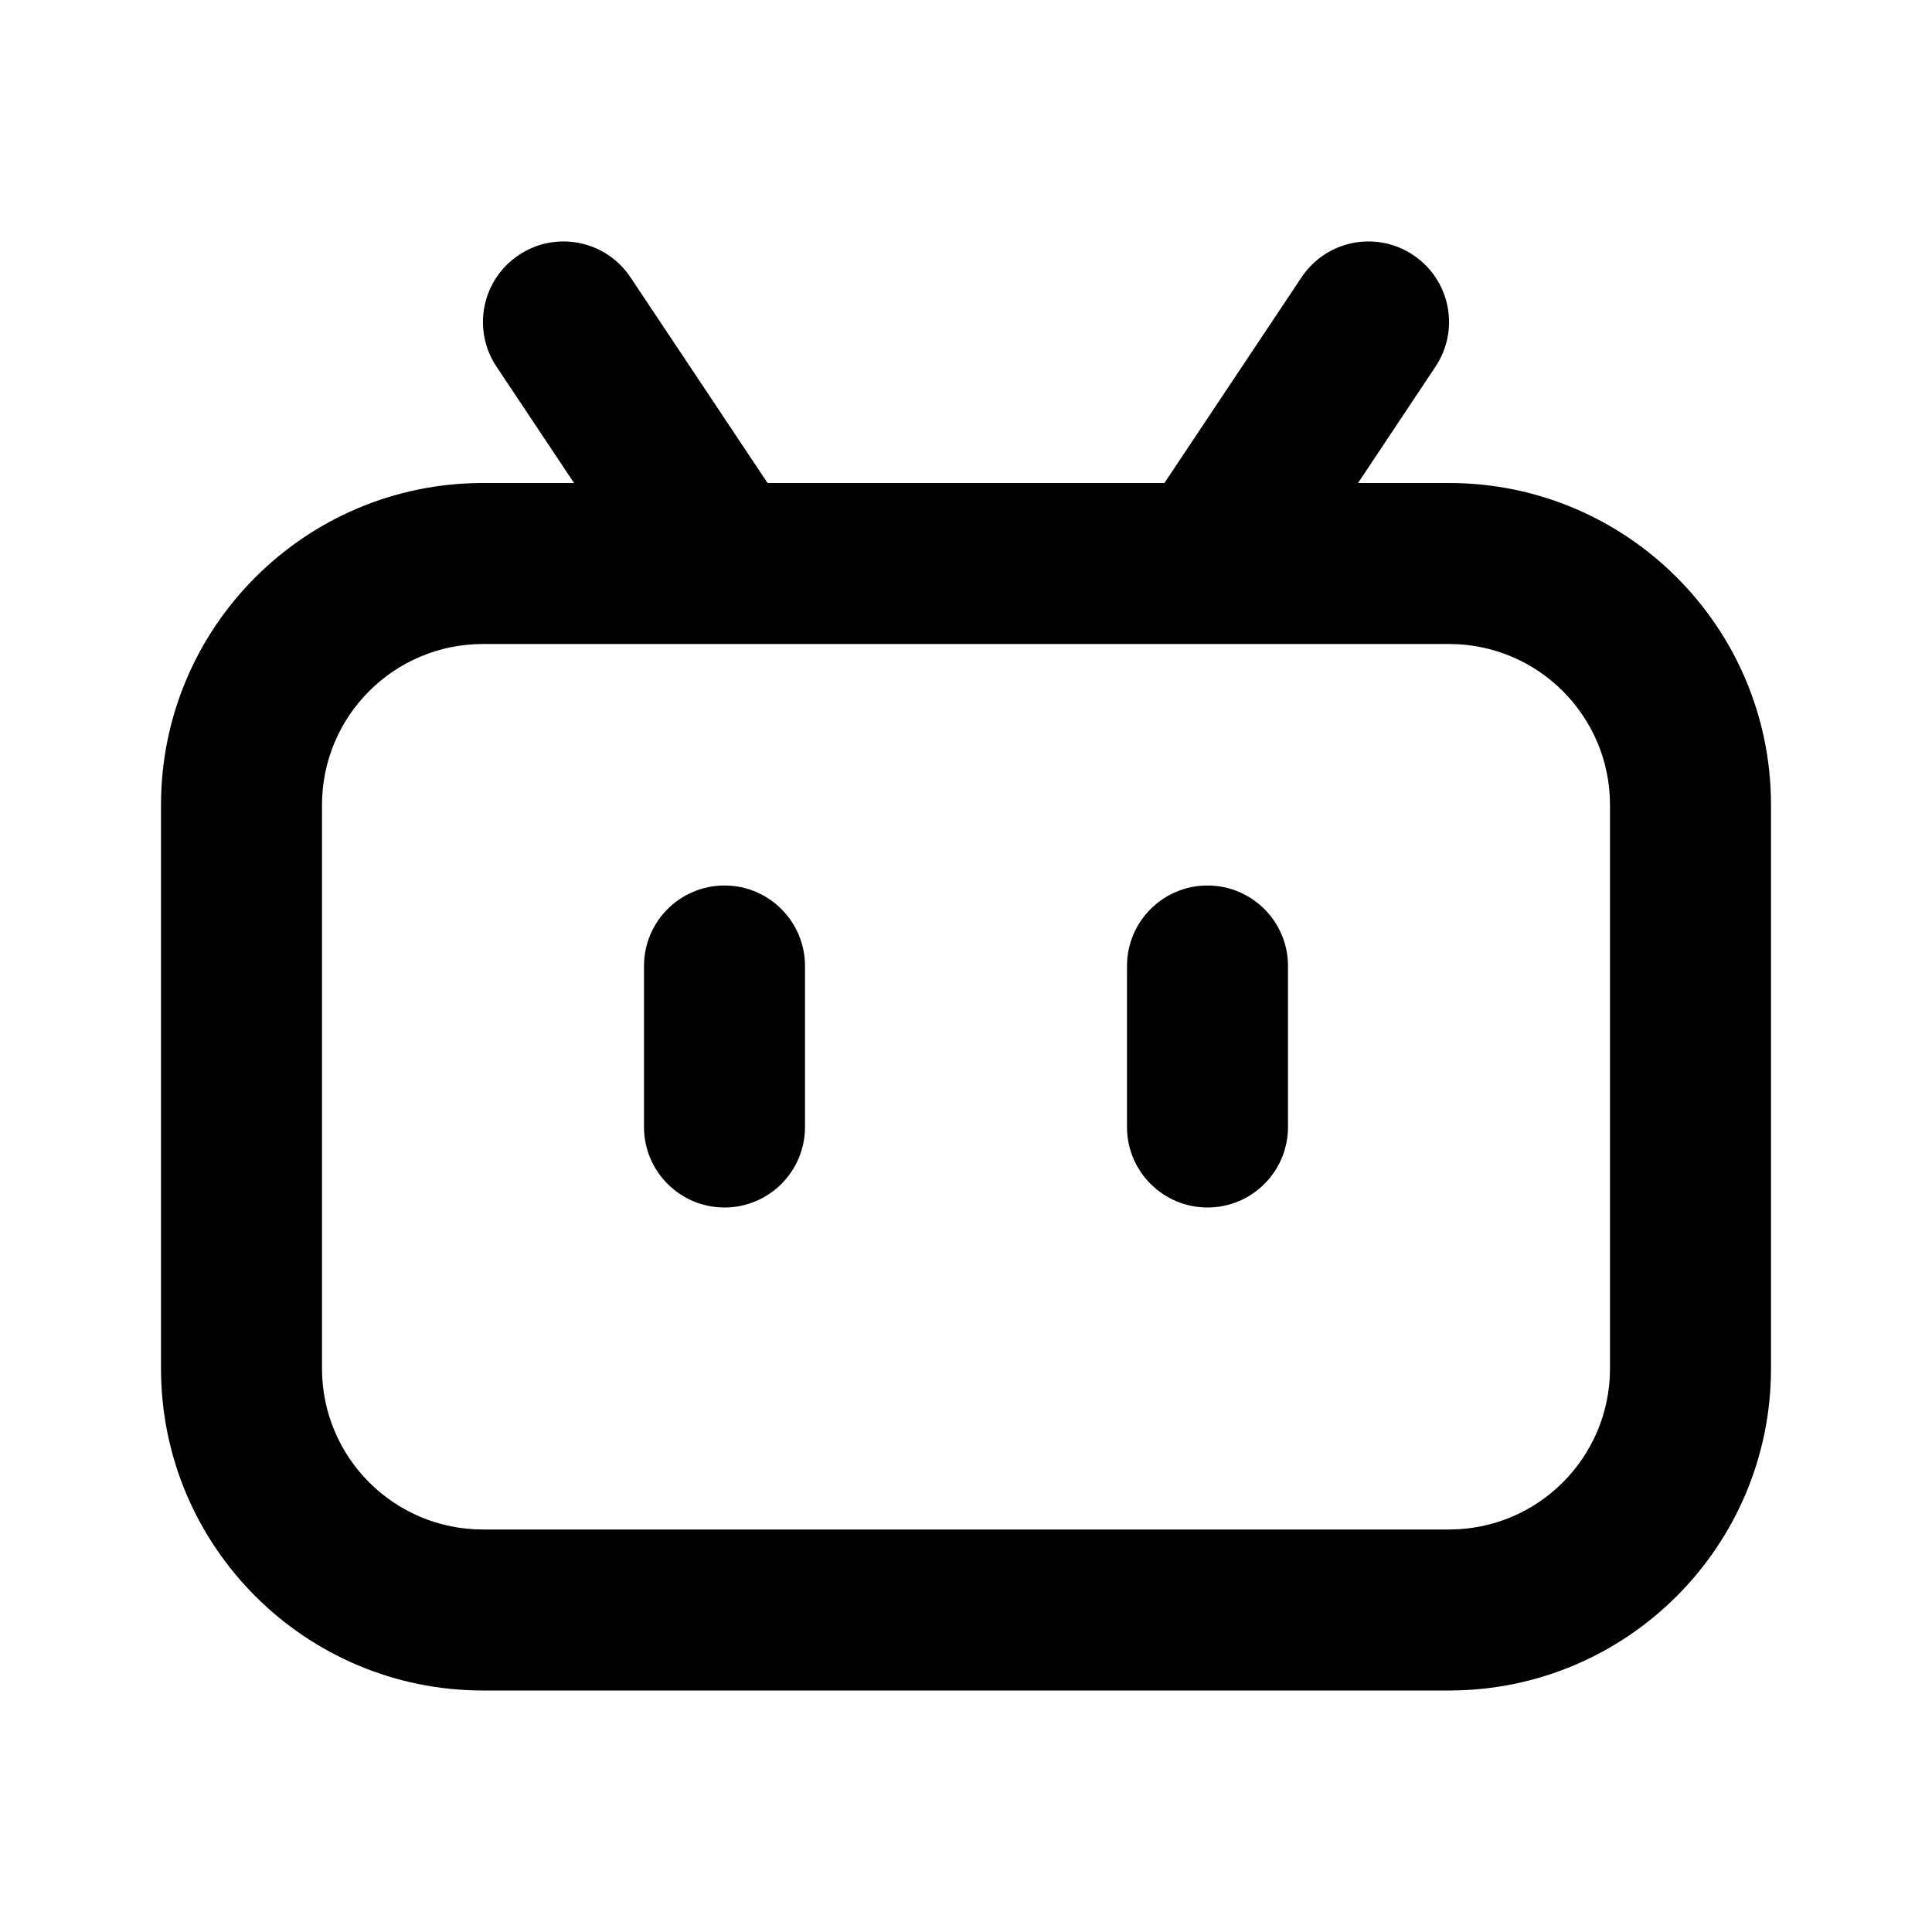 <svg xmlns="http://www.w3.org/2000/svg" width="24" height="24">
  <defs/>
  <path  d="M6.445,3.168 C6.904,2.861 7.526,2.985 7.832,3.445 L9.535,6 L14.465,6 L16.168,3.445 C16.475,2.985 17.095,2.861 17.555,3.168 C18.015,3.475 18.139,4.095 17.832,4.555 L16.87,6 L18,6 C20.209,6 22,7.791 22,10 L22,17 C22,19.209 20.209,21 18,21 L6,21 C3.791,21 2,19.209 2,17 L2,10 C2,7.791 3.791,6 6,6 L7.131,6 L6.168,4.555 C5.861,4.096 5.985,3.474 6.445,3.168 Z M6,8 C4.895,8 4,8.895 4,10 L4,17 C4,18.105 4.895,19 6,19 L18,19 C19.105,19 20,18.105 20,17 L20,10 C20,8.895 19.105,8 18,8 L6,8 Z M9,11 C9.552,11 10,11.448 10,12 L10,14 C10,14.552 9.552,15 9,15 C8.448,15 8,14.552 8,14 L8,12 C8,11.448 8.448,11 9,11 Z M15,11 C15.552,11 16,11.448 16,12 L16,14 C16,14.552 15.552,15 15,15 C14.448,15 14,14.552 14,14 L14,12 C14,11.448 14.448,11 15,11 Z"/>
</svg>

